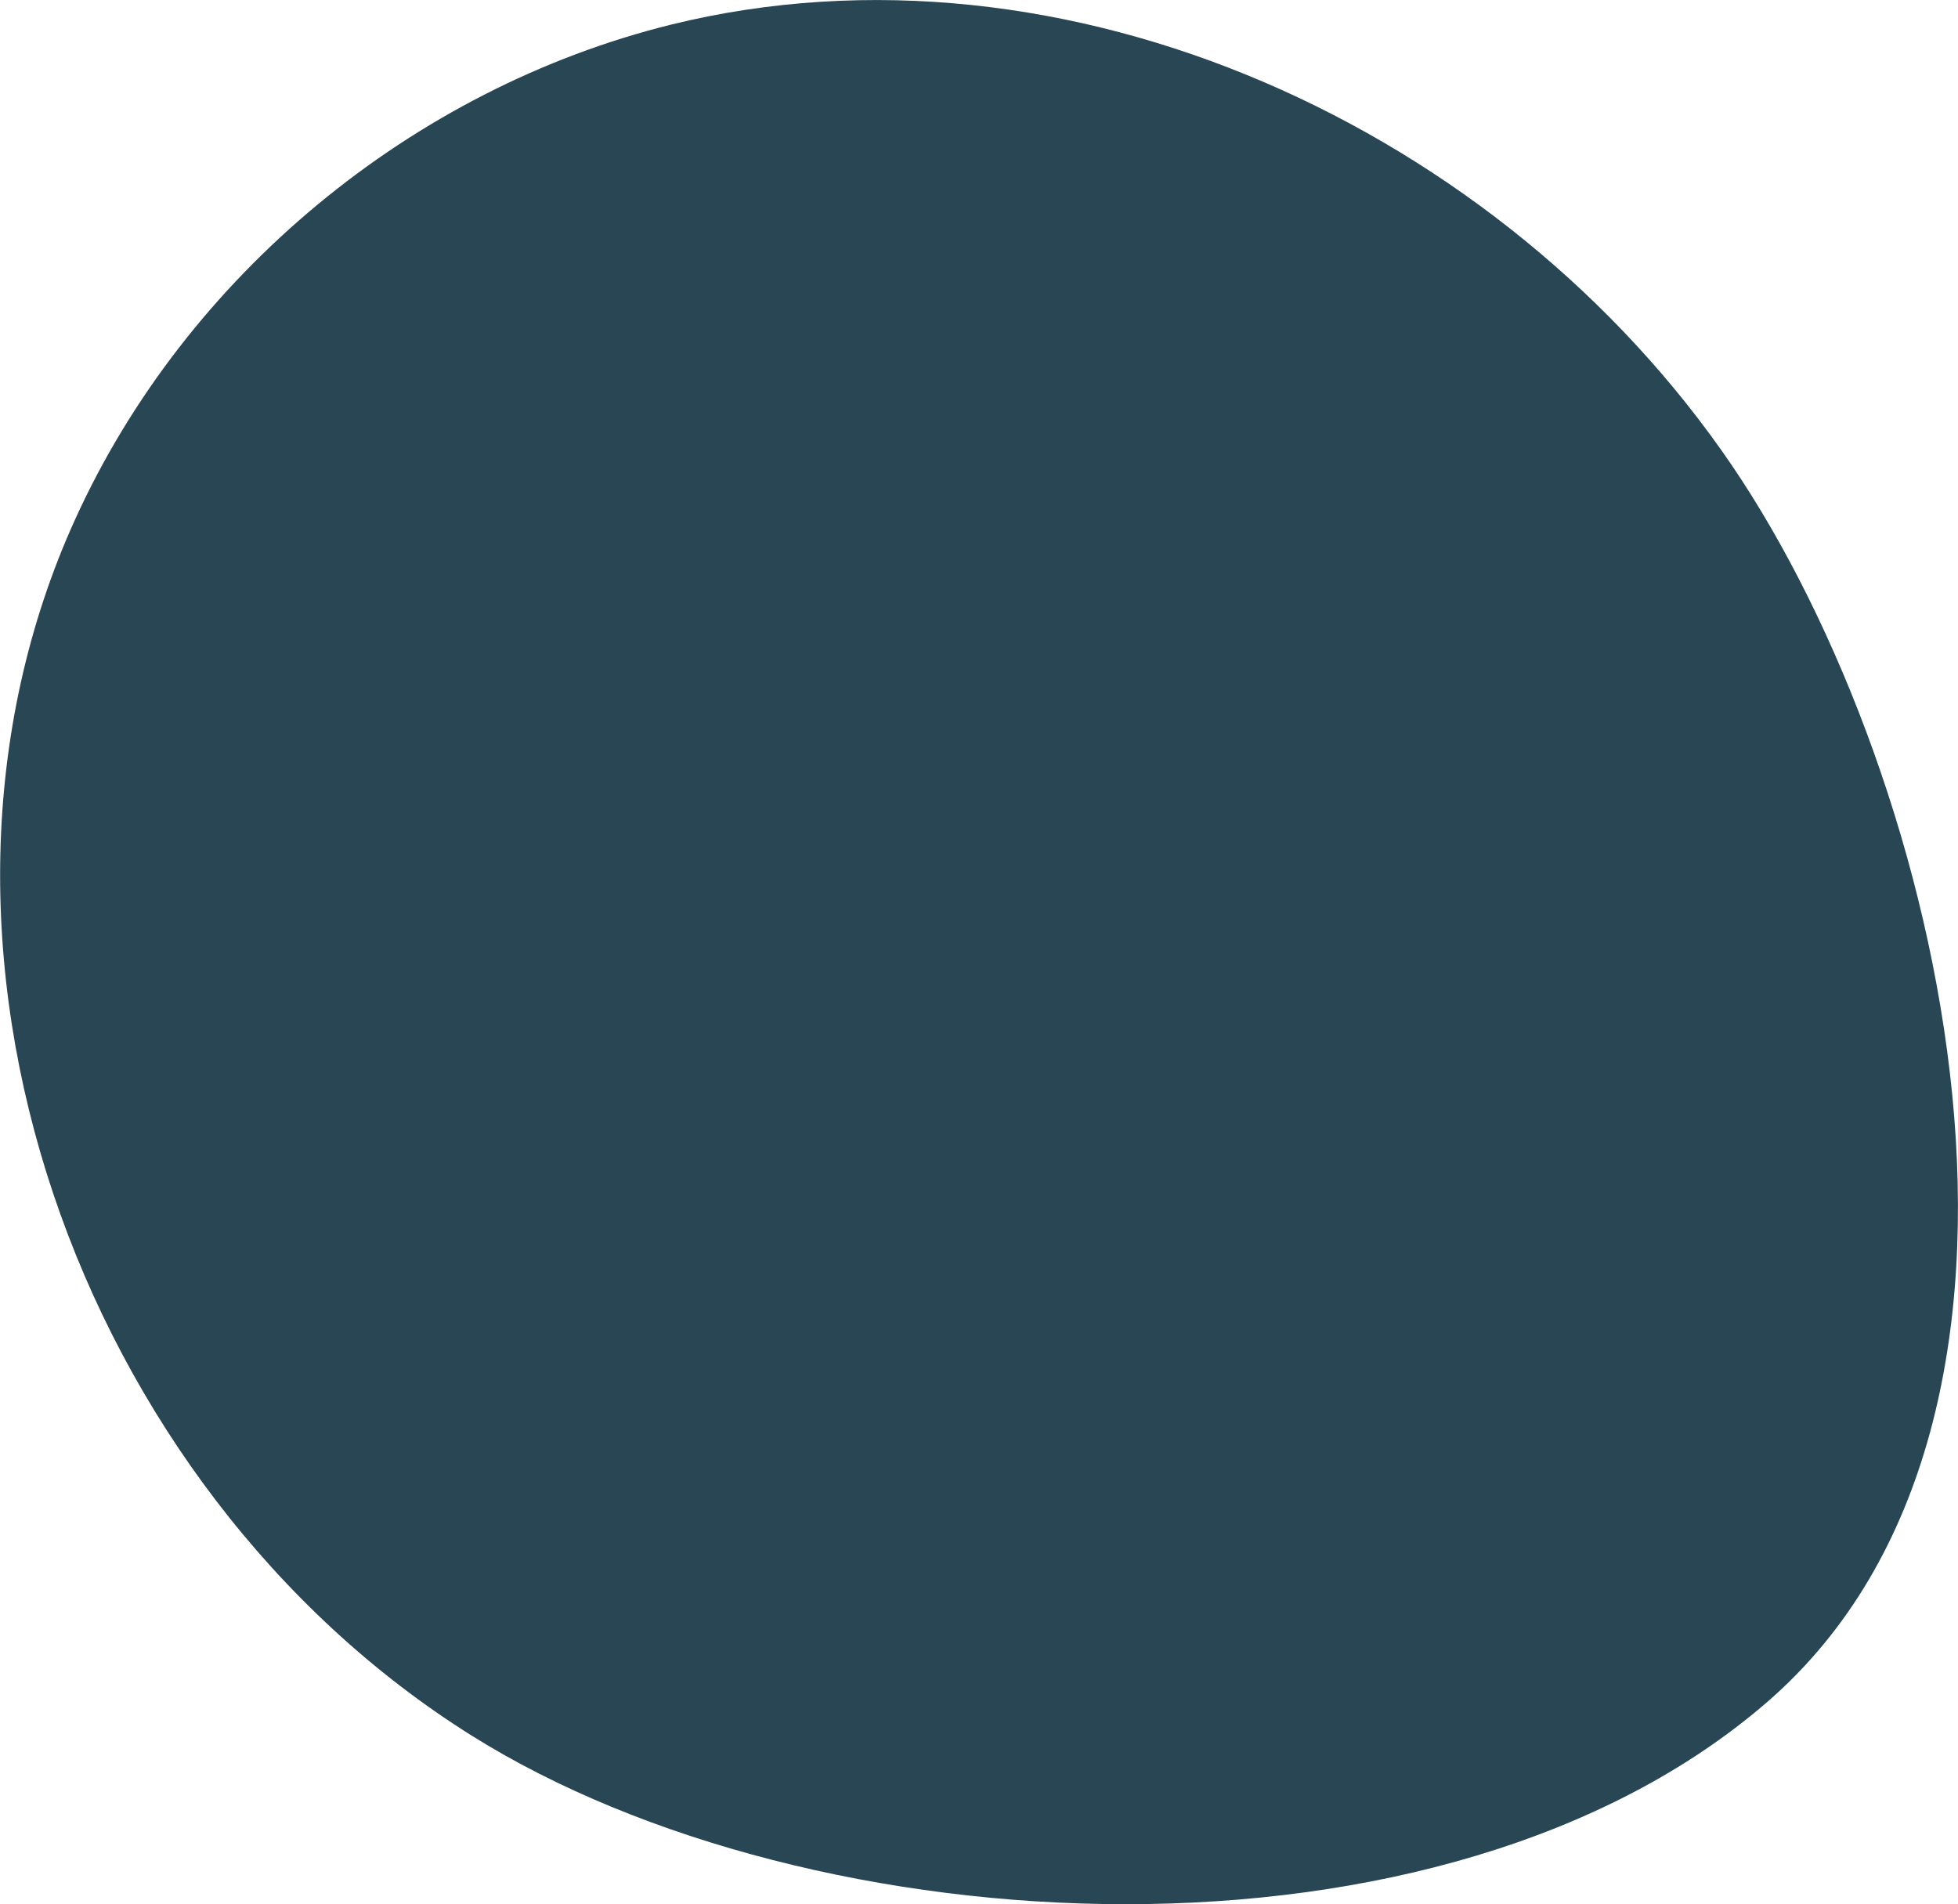 <?xml version="1.0" encoding="UTF-8"?><svg xmlns="http://www.w3.org/2000/svg" viewBox="0 0 36.64 35.63"><defs><style>.d{fill:#284654;}</style></defs><g id="a"/><g id="b"><g id="c"><path class="d" d="M32.41,8.71C28.12,2.4,19.96-1.36,12.56,.46,7.71,1.66,3.48,5.16,1.41,9.71c-3.61,7.93,.03,18.14,7.42,22.77,6.37,3.99,18.18,4.63,24.25-.64,6.11-5.31,3.32-17.25-.67-23.13Z"/></g></g></svg>